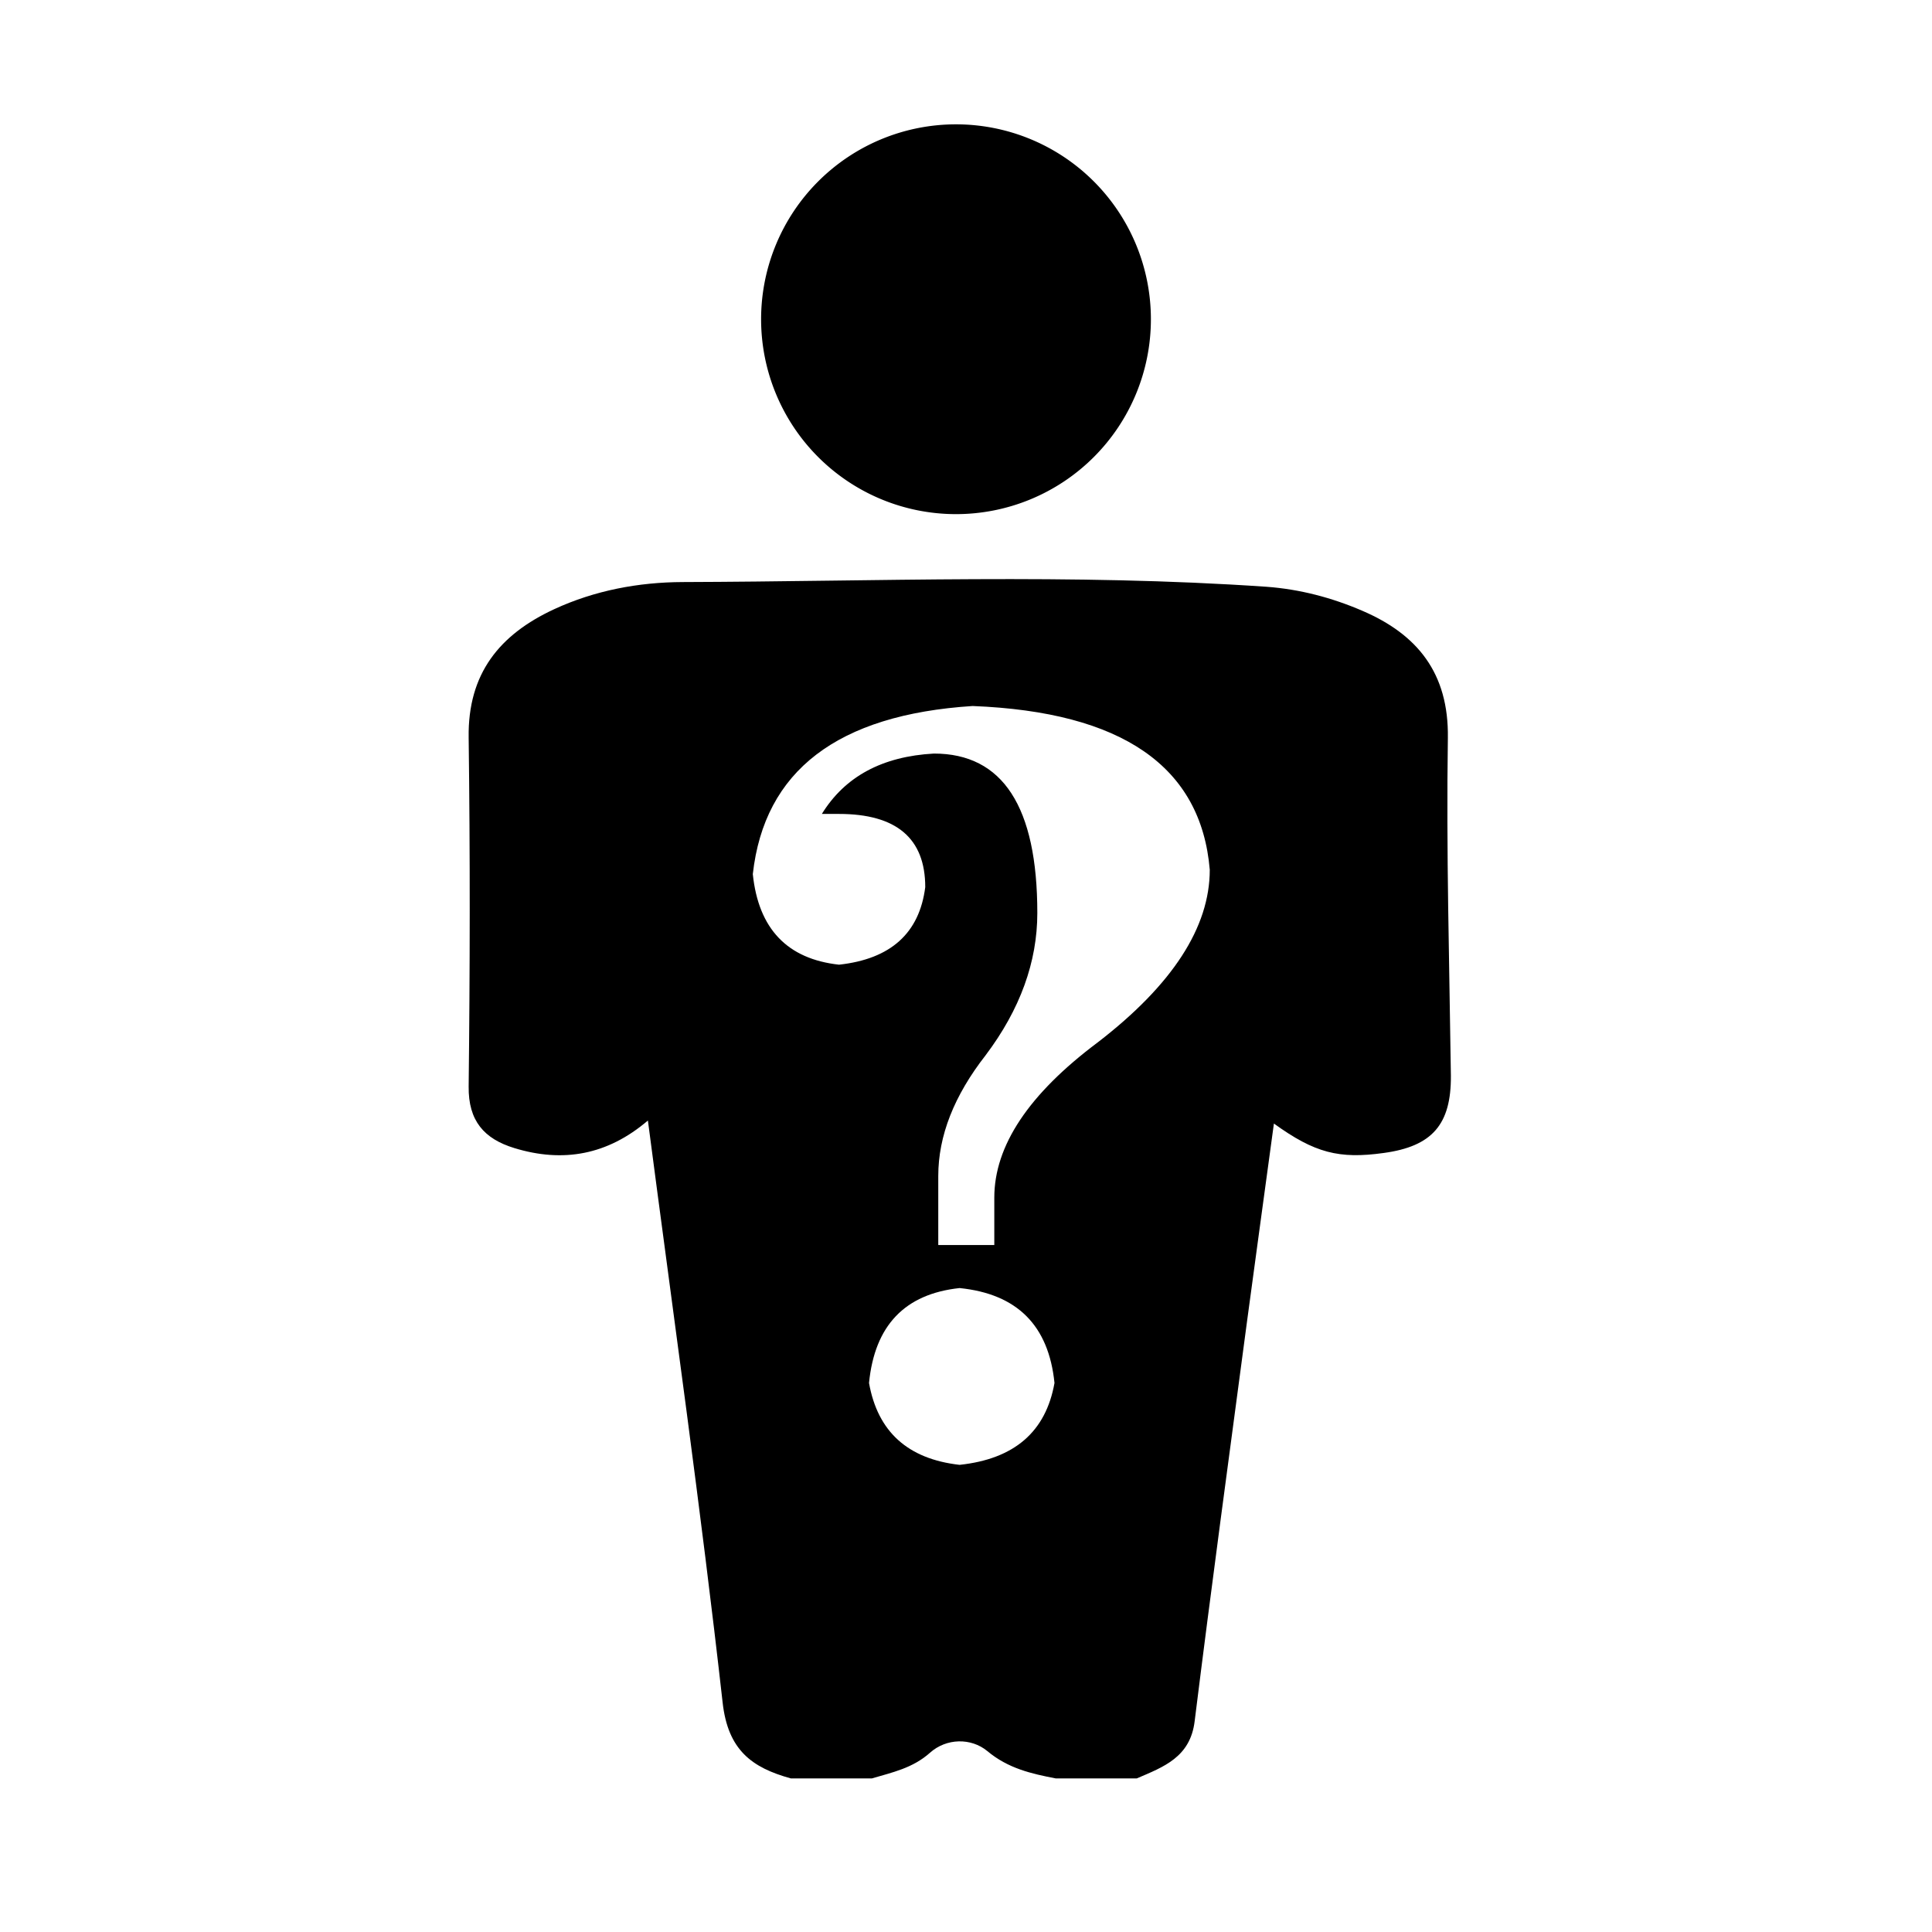 <?xml version="1.0" standalone="no"?><!DOCTYPE svg PUBLIC "-//W3C//DTD SVG 1.1//EN" "http://www.w3.org/Graphics/SVG/1.1/DTD/svg11.dtd"><svg t="1645516044184" class="icon" viewBox="0 0 1024 1024" version="1.1" xmlns="http://www.w3.org/2000/svg" p-id="15149" xmlns:xlink="http://www.w3.org/1999/xlink" width="200" height="200"><defs><style type="text/css"></style></defs><path d="M767.4 391.1c0.5-34.4-16.2-54.9-45.4-67.4-16-6.9-33-11.4-50.7-12.7-103.1-7.1-206.4-2.8-309.5-2.5-23.3 0.1-46.5 4.4-68.1 14.4-28.9 13.4-45.8 34.1-45.3 68 0.8 61.7 0.7 123.4 0 185-0.2 18.2 8.2 27.7 24.2 32.6 25.8 7.9 49.4 3.7 70.8-14.6C357 697.9 371.5 800 383 902.3c2.8 25.3 15.5 34.6 36.2 40.3h42.9c10.8-3.2 21.6-5.4 30.8-13.6 8.7-7.8 21.8-8 30.4-0.9 11 9.2 23.3 12 36.3 14.5h42.9c14.2-6.1 28.4-11.2 30.7-30.4C642 841.4 651.6 770.7 661 700c4.6-34.5 9.4-68.9 14.2-104.5 21.6 15.6 34.5 18.9 58.2 15.6 25.7-3.5 35.8-15.1 35.6-41-0.8-59.6-2.5-119.3-1.6-179zM508.6 776.4c-27.4-3.1-43.4-17.5-48-43.4 3-30.5 19-47.2 48-50.3 30.5 3.1 47.2 19.8 50.3 50.3-4.6 25.9-21.3 40.3-50.3 43.4z m73.2-223.9c-36.6 27.4-54.8 54.8-54.8 82.3v25.1h-29.7v-36.6c0-21.3 8.4-42.6 25.1-64 18.3-24.3 27.4-49.5 27.4-75.4 0-56.3-18.3-84.5-54.8-84.5-27.4 1.5-47.2 12.2-59.4 32h9.1c30.5 0 45.7 13 45.7 38.8-3.1 24.4-18.3 38.1-45.7 41.1-27.4-3-42.7-19-45.7-48 6.1-54.8 44.9-84.5 116.5-89.1 79.2 3.1 121.1 32 125.7 86.8 0 30.5-19.8 61-59.4 91.5z" p-id="15150"></path><path d="M506.7 169.2m-103.3 0a103.3 103.3 0 1 0 206.6 0 103.3 103.3 0 1 0-206.6 0Z" p-id="15151"></path></svg>